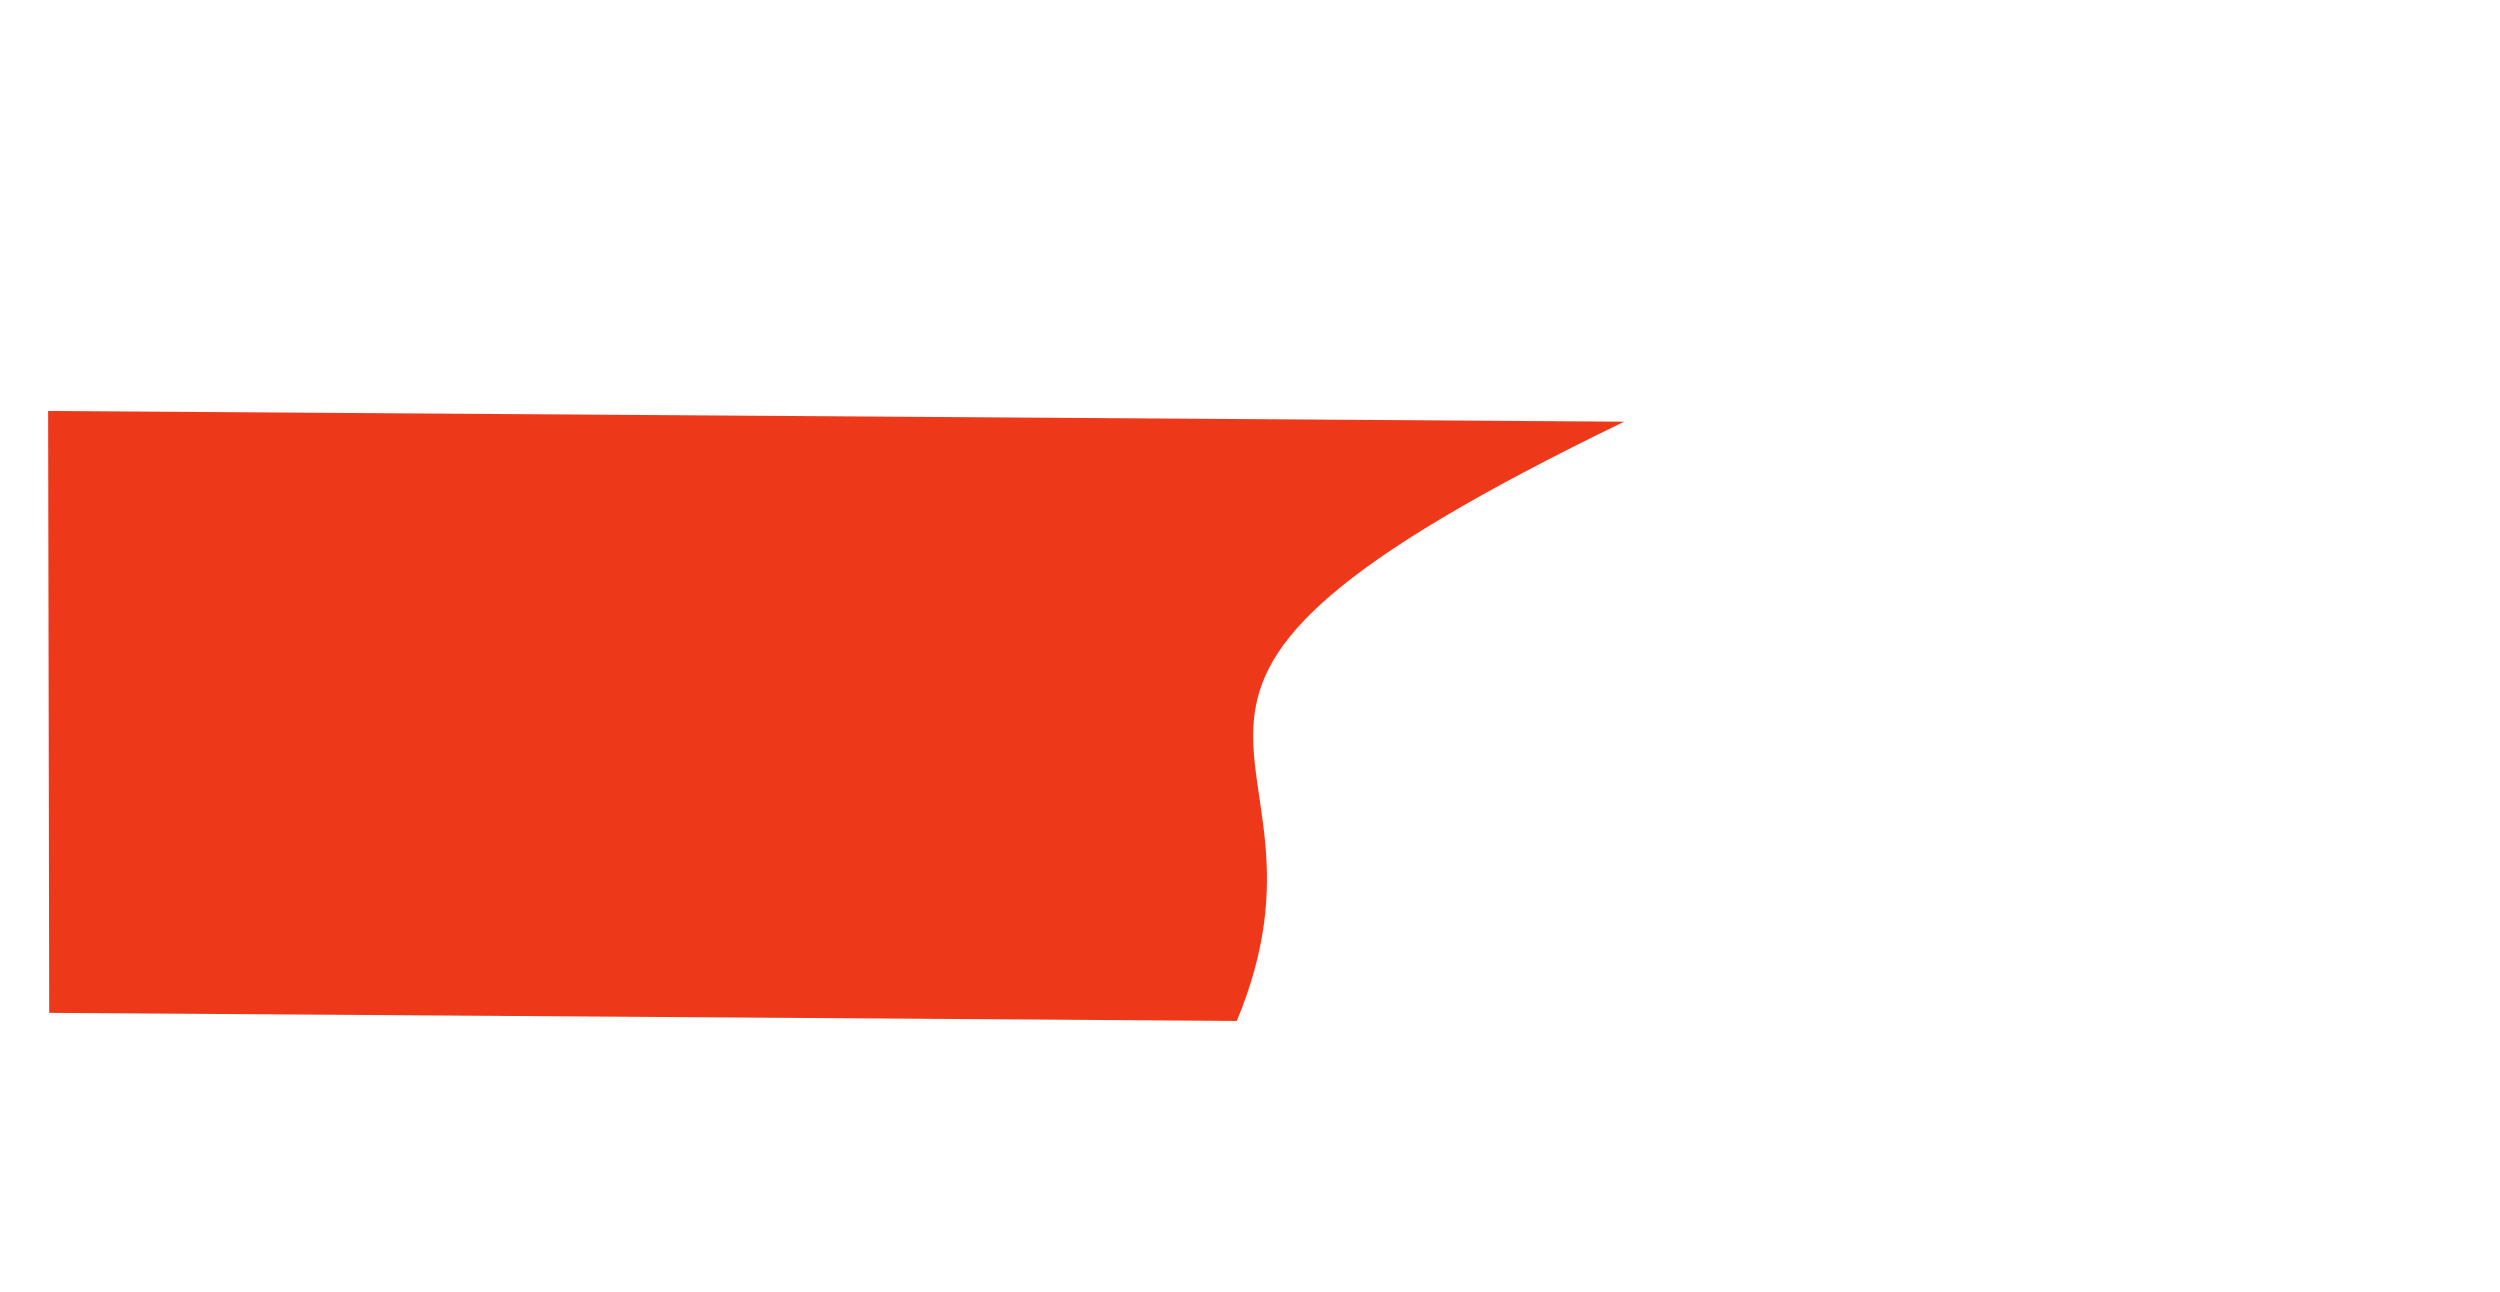 <svg xmlns="http://www.w3.org/2000/svg" xmlns:xlink="http://www.w3.org/1999/xlink" width="890px" height="460px" viewBox="0 -5.10702591327572e-14 890 460" preserveAspectRatio="xMidYMid meet" ><rect id="svgEditorBackground" x="0" y="0" width="890" height="460" style="fill: none; stroke: none;"/><defs id="svgEditorDefs"><polygon id="svgEditorShapeDefs" style="fill:#ed381a;stroke:none;vector-effect:non-scaling-stroke;stroke-width:1px;"/></defs><path d="M-3.568,-10.908v14.452c3.568,1.456,3.783,-2.52,7.324,4.663v-19.178Z" style="fill:#ed381a; stroke:none; vector-effect:non-scaling-stroke;stroke-width:1px;" id="e1_shape" transform="matrix(0.199 -29.254 29.254 0.199 337.33 258.371)"/></svg>
